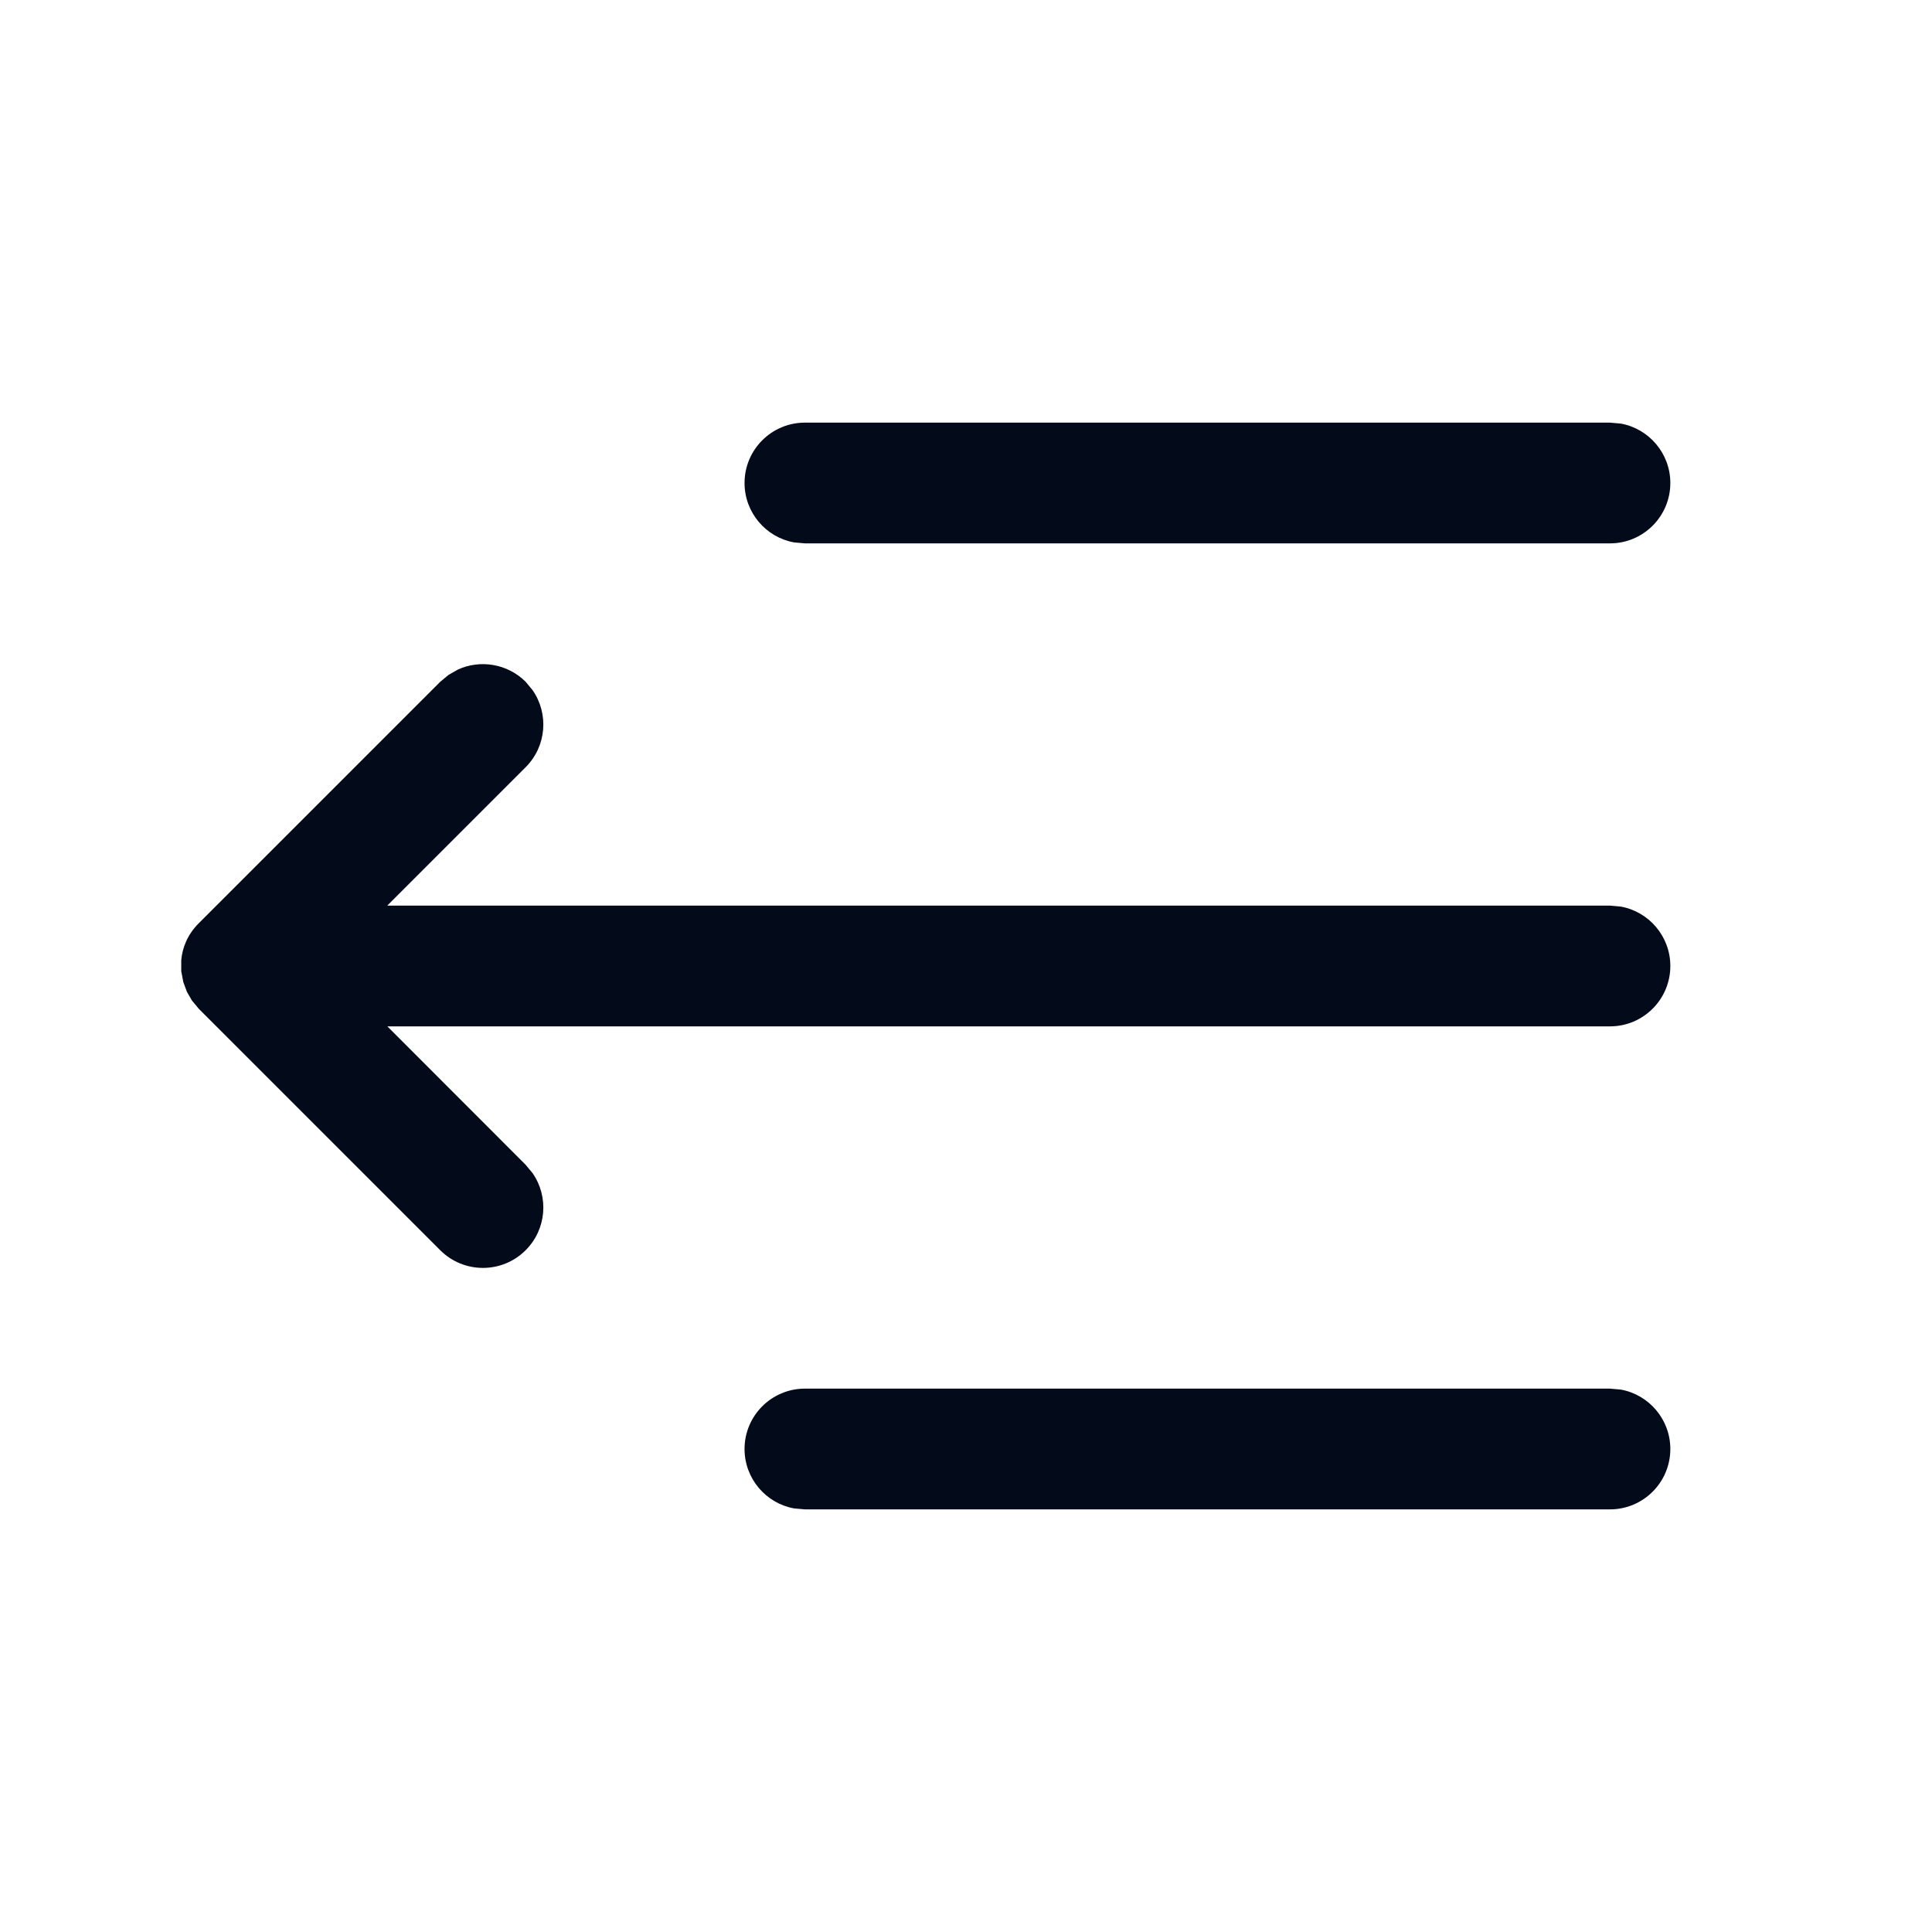 <?xml version="1.0" encoding="UTF-8"?>
<svg width="16px" height="16px" viewBox="0 0 16 16" version="1.1" xmlns="http://www.w3.org/2000/svg" xmlns:xlink="http://www.w3.org/1999/xlink">
    
    <g id="4-Free/menu-fold" stroke="none" stroke-width="1" fill="none" fill-rule="evenodd">
        <g id="icon-menu-unfold" transform="translate(7.667, 8) scale(-1, 1) translate(-7.667, -8) translate(1.501, 3.5)" fill="#030A1A">
            <path d="M7.167,8 C7.443,8 7.667,8.224 7.667,8.5 C7.667,8.745 7.49,8.95 7.257,8.992 L7.167,9 L0.5,9 C0.224,9 0,8.776 0,8.5 C0,8.255 0.177,8.05 0.41,8.008 L0.5,8 L7.167,8 Z M10.041,2.045 L10.118,2.089 L10.187,2.146 L12.187,4.146 C12.277,4.236 12.323,4.344 12.332,4.453 L12.332,4.543 L12.315,4.633 L12.285,4.714 L12.244,4.785 L12.187,4.854 L10.187,6.854 C9.992,7.049 9.675,7.049 9.48,6.854 C9.306,6.68 9.287,6.411 9.422,6.216 L9.48,6.146 L10.625,5 L0.5,5 C0.224,5 0,4.776 0,4.5 C0,4.255 0.177,4.05 0.41,4.008 L0.5,4 L10.626,4 L9.48,2.854 C9.306,2.68 9.287,2.411 9.422,2.216 L9.48,2.146 C9.632,1.995 9.857,1.961 10.041,2.045 Z M7.167,0 C7.443,0 7.667,0.224 7.667,0.5 C7.667,0.745 7.49,0.95 7.257,0.992 L7.167,1 L0.5,1 C0.224,1 0,0.776 0,0.5 C0,0.255 0.177,0.05 0.41,0.008 L0.5,0 L7.167,0 Z" id="蒙版"></path>
        </g>
    </g>
</svg>